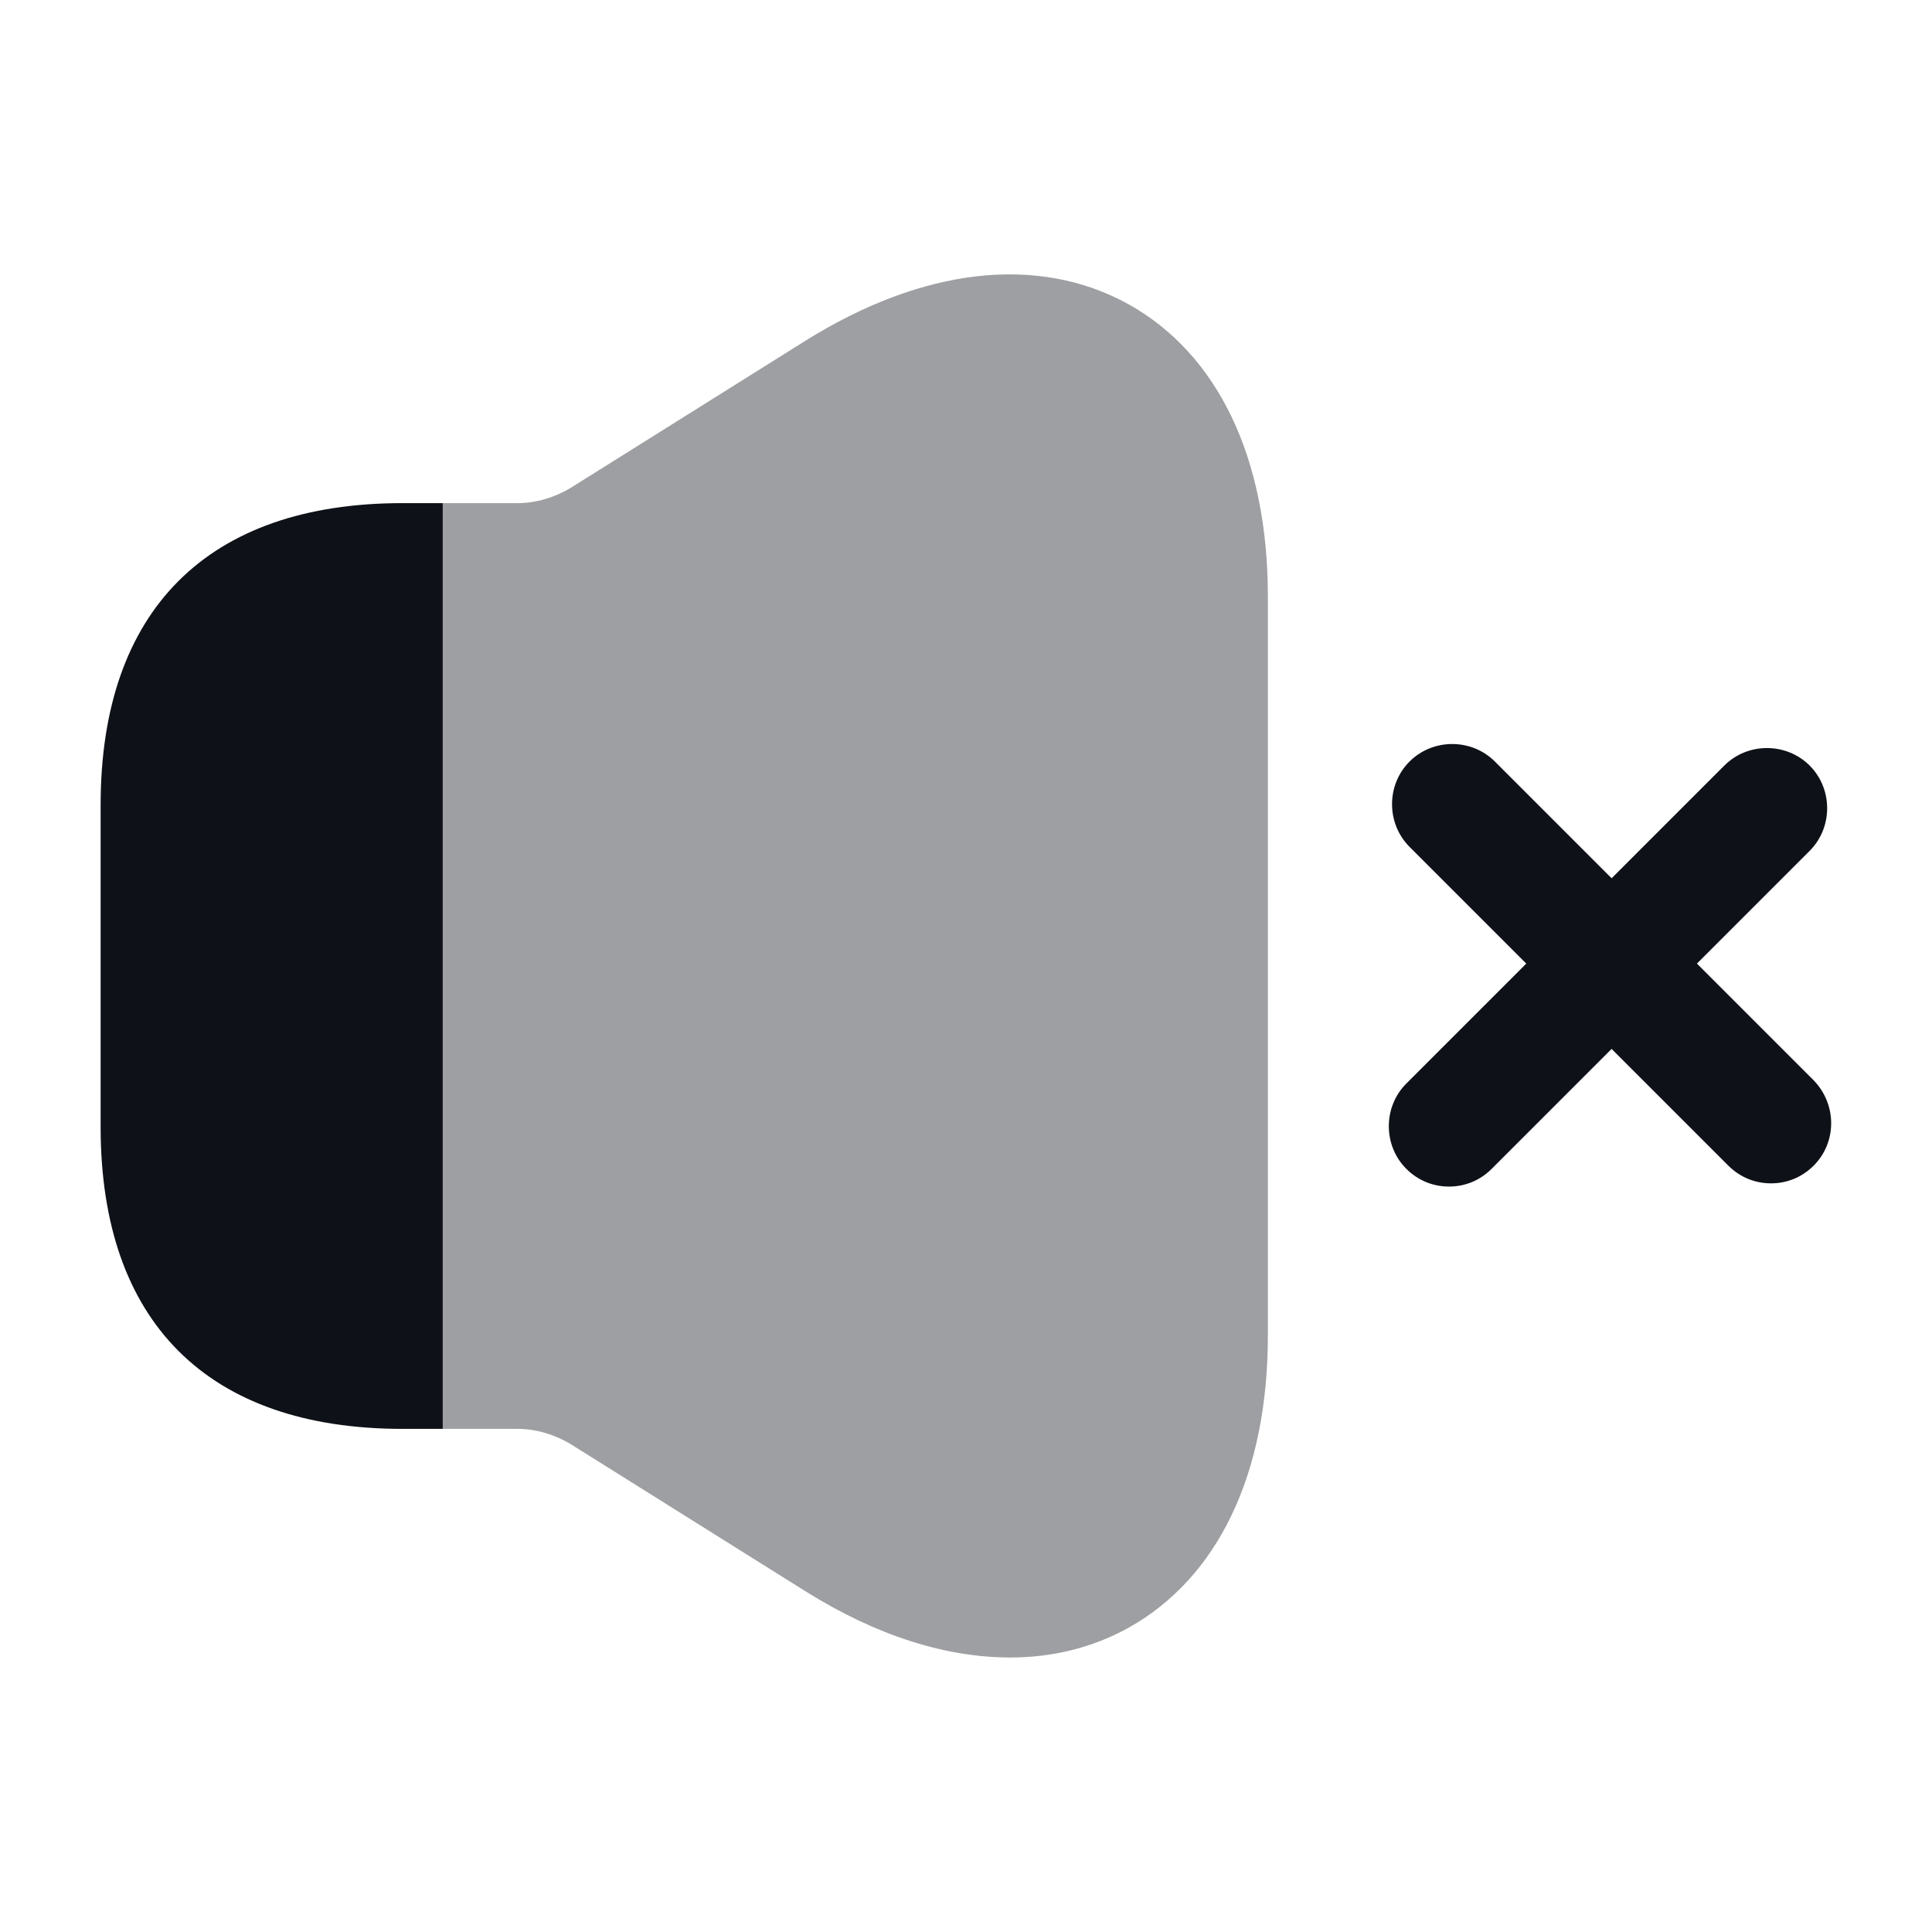<svg width="24" height="24" viewBox="0 0 24 24" fill="none" xmlns="http://www.w3.org/2000/svg">
<path d="M22.53 13.42L21.08 11.97L22.48 10.57C22.77 10.28 22.77 9.8 22.48 9.51C22.19 9.22 21.71 9.22 21.42 9.51L20.02 10.91L18.57 9.46C18.28 9.17 17.8 9.17 17.51 9.46C17.22 9.75 17.22 10.23 17.51 10.52L18.96 11.97L17.47 13.46C17.18 13.75 17.18 14.23 17.47 14.52C17.62 14.67 17.81 14.74 18 14.74C18.19 14.74 18.38 14.67 18.53 14.52L20.02 13.03L21.47 14.48C21.62 14.63 21.81 14.7 22 14.7C22.19 14.7 22.38 14.63 22.53 14.48C22.82 14.19 22.82 13.72 22.53 13.42Z" fill="#0E1117"/>
<path opacity="0.4" d="M15.75 7.41V16.59C15.75 18.31 15.13 19.6 14.02 20.22C13.57 20.47 13.07 20.59 12.55 20.59C11.75 20.59 10.89 20.32 10.01 19.77L7.09 17.94C6.89 17.82 6.66 17.75 6.43 17.75H5.5V6.25H6.43C6.66 6.25 6.89 6.18 7.09 6.06L10.01 4.23C11.47 3.32 12.9 3.16 14.02 3.78C15.13 4.4 15.75 5.69 15.75 7.41Z" fill="#0E1117"/>
<path d="M5.5 6.25V17.75H5C2.58 17.75 1.25 16.42 1.25 14V10C1.25 7.58 2.58 6.25 5 6.25H5.5Z" fill="#0E1117"/>
</svg>
